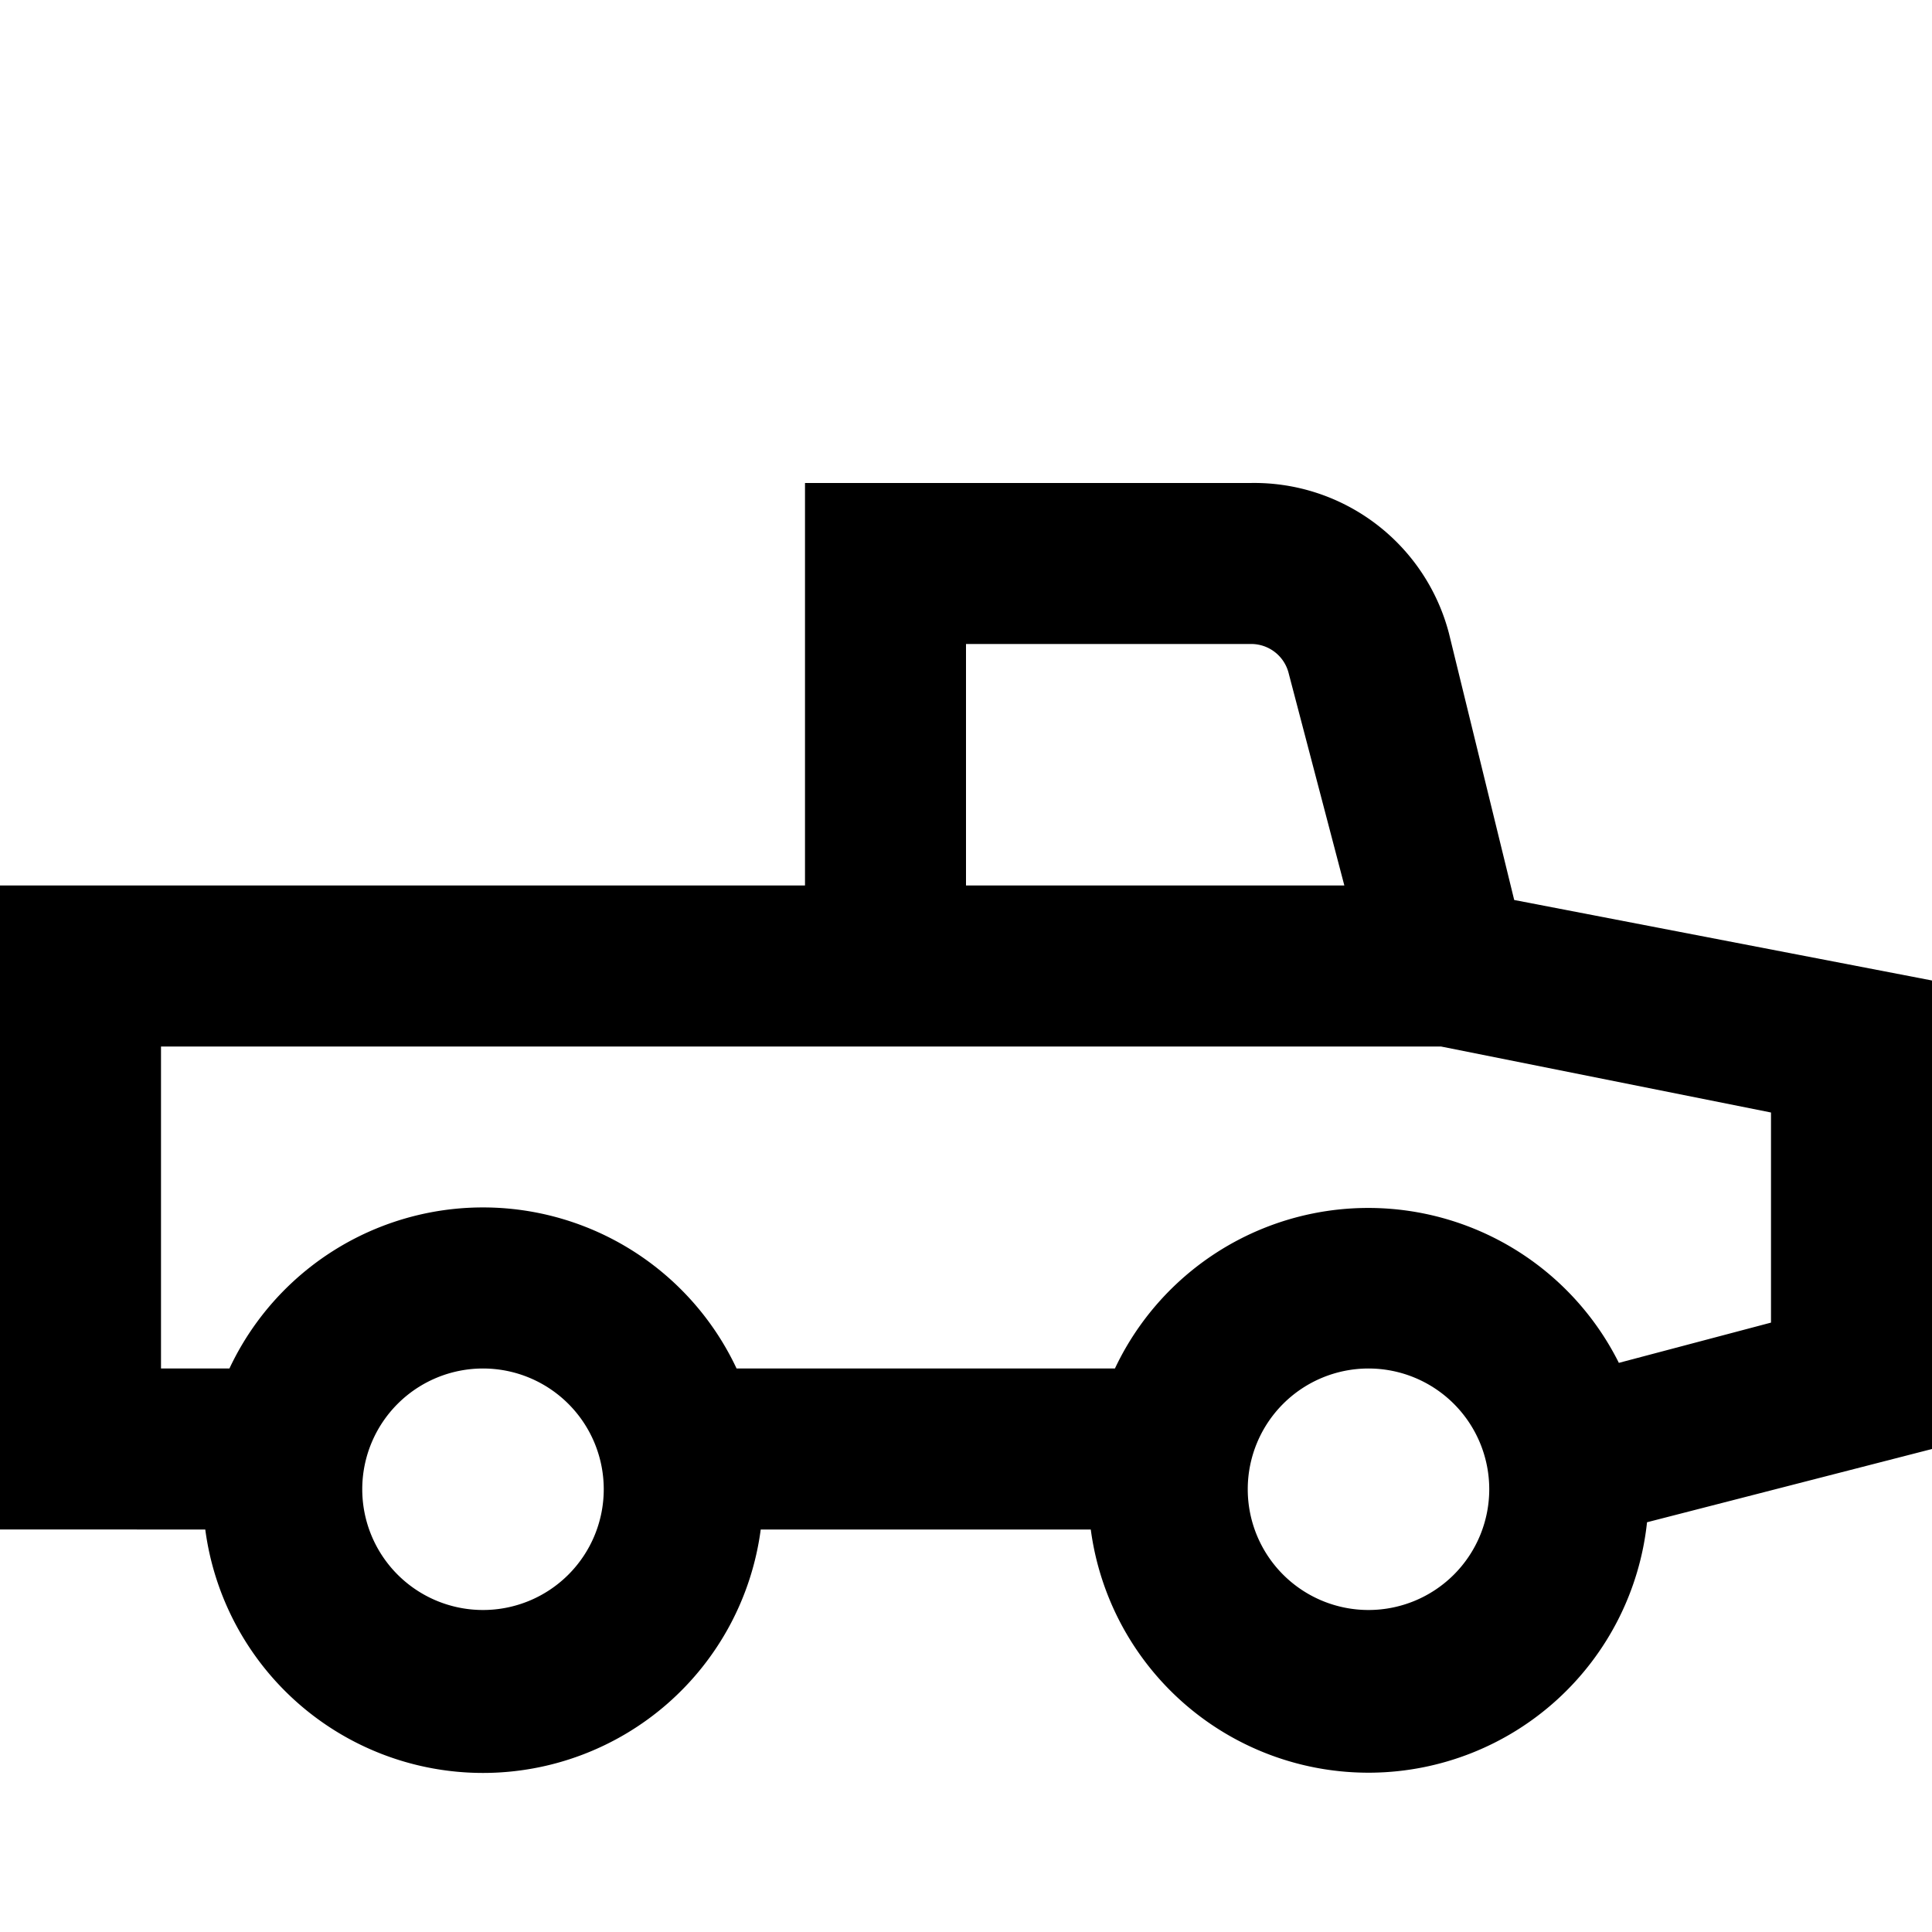 <svg id="Hot_2" data-name="Hot 2" xmlns="http://www.w3.org/2000/svg" viewBox="0 0 24 24"><title>iconoteka_automobile_pickup_b_s</title><path d="M24,12.18l-5.19-1L18,7.87A2.5,2.5,0,0,0,15.53,6H10v5H0v8H2.55a3.48,3.48,0,0,0,6.9,0h4.1a3.48,3.48,0,0,0,6.91-.09L24,18ZM15.53,8a.48.48,0,0,1,.48.37L16.7,11H12V8ZM6,20a1.5,1.5,0,1,1,1.5-1.5A1.5,1.5,0,0,1,6,20Zm11,0a1.5,1.5,0,1,1,1.5-1.5A1.5,1.5,0,0,1,17,20Zm5-3.57-1.89.5a3.48,3.48,0,0,0-6.26.07H9.15a3.48,3.48,0,0,0-6.3,0H2V13H17.9l4.1.82Z"/></svg>